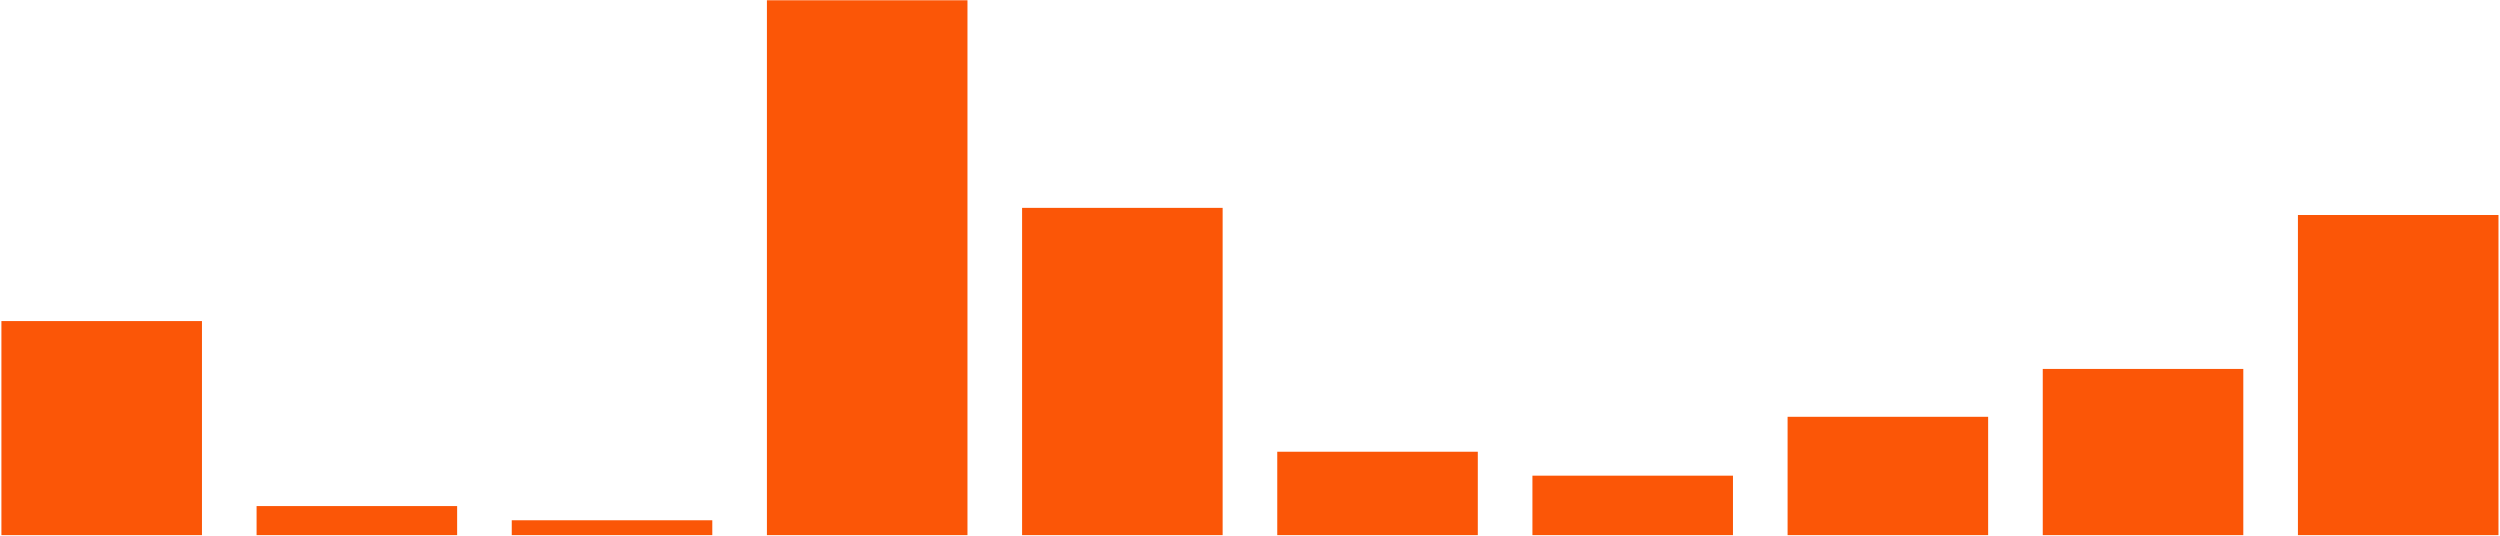<svg width="1003" height="215" viewBox="0 0 1003 215" fill="none" xmlns="http://www.w3.org/2000/svg">
<path d="M0.567 128.811H81.028V214.703H0.567V128.811Z" fill="#FB5607"></path>
<path d="M102.94 203.026H183.401V214.703H102.94V203.026Z" fill="#FB5607"></path>
<path d="M205.314 208.735H285.775V214.703H205.314V208.735Z" fill="#FB5607"></path>
<path d="M307.687 0.103H388.148V214.703H307.687V0.103Z" fill="#FB5607"></path>
<path d="M410.061 83.4H490.522V214.703H410.061V83.4Z" fill="#FB5607"></path>
<path d="M512.434 181.229H592.895V214.703H512.434V181.229Z" fill="#FB5607"></path>
<path d="M614.807 190.83H695.268V214.703H614.807V190.83Z" fill="#FB5607"></path>
<path d="M717.181 167.216H797.642V214.703H717.181V167.216Z" fill="#FB5607"></path>
<path d="M819.554 148.014H900.014V214.703H819.554V148.014Z" fill="#FB5607"></path>
<path d="M921.927 86.254H1002.39V214.703H921.927V86.254Z" fill="#FB5607"></path>
</svg>
